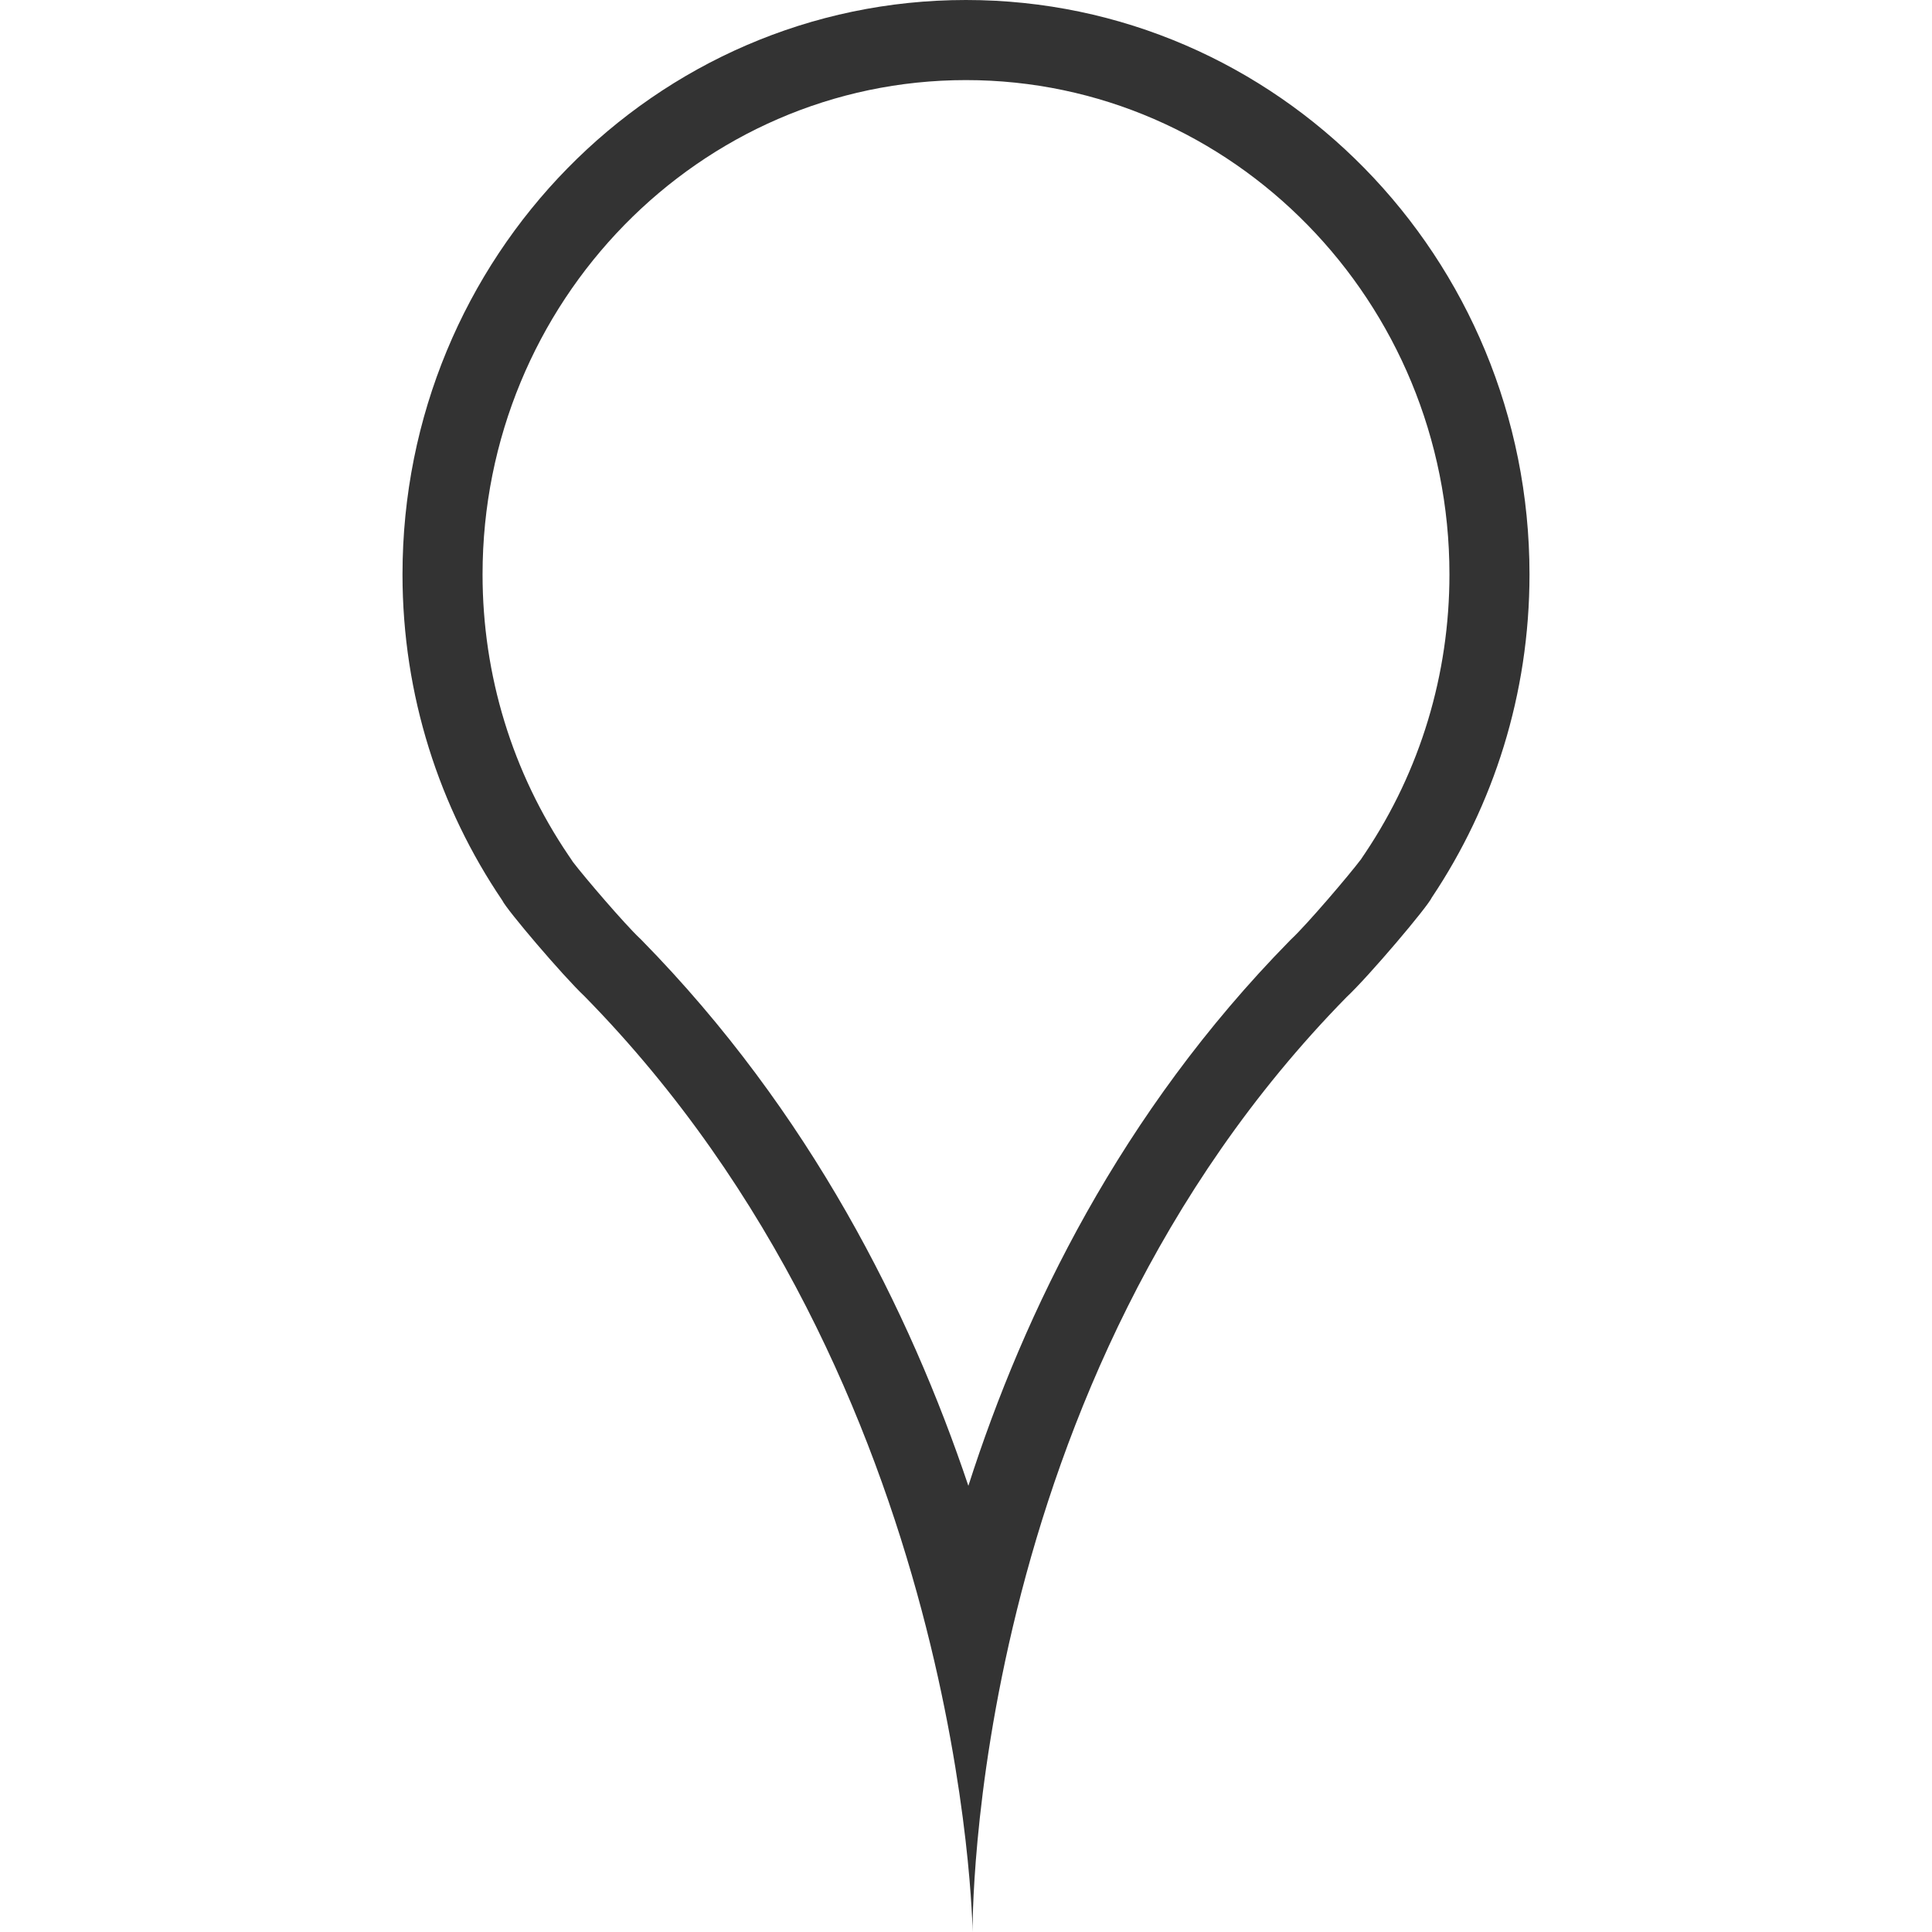 <?xml version="1.0" encoding="utf-8"?>
<!-- Generator: Adobe Illustrator 16.0.4, SVG Export Plug-In . SVG Version: 6.00 Build 0)  -->
<!DOCTYPE svg PUBLIC "-//W3C//DTD SVG 1.1//EN" "http://www.w3.org/Graphics/SVG/1.1/DTD/svg11.dtd">
<svg version="1.1" id="Layer_1" xmlns="http://www.w3.org/2000/svg" xmlns:xlink="http://www.w3.org/1999/xlink" x="0px" y="0px"
	 width="48px" height="48px" viewBox="0 0 48 48" enable-background="new 0 0 48 48" xml:space="preserve">
<g>
	<path fill="#333333" d="M23.999,1.99c6.623,0,12.012,5.509,12.012,12.28c0,2.483-0.724,4.876-2.091,6.92l-0.095,0.141l-0.003,0.007
		c-0.308,0.41-1.355,1.634-1.731,1.986l-0.03,0.029l-0.029,0.03c-4.176,4.256-6.584,9.197-7.973,13.532
		c-1.457-4.337-3.926-9.285-8.113-13.553l-0.027-0.028l-0.029-0.027c-0.363-0.342-1.369-1.513-1.665-1.904l-0.004-0.009l-0.095-0.14
		c-1.398-2.062-2.137-4.477-2.137-6.983C11.99,7.499,17.377,1.99,23.999,1.99 M23.999,0C16.268,0,10,6.389,10,14.27
		c0,3.009,0.919,5.797,2.479,8.1c0.102,0.225,1.51,1.88,2.046,2.385C23.993,34.404,24.164,48,24.164,48s-0.159-13.596,9.288-23.224
		c0.562-0.526,2.021-2.251,2.122-2.479C37.104,20.01,38,17.247,38,14.27C38,6.389,31.732,0,23.999,0L23.999,0z"/>
</g>
</svg>
